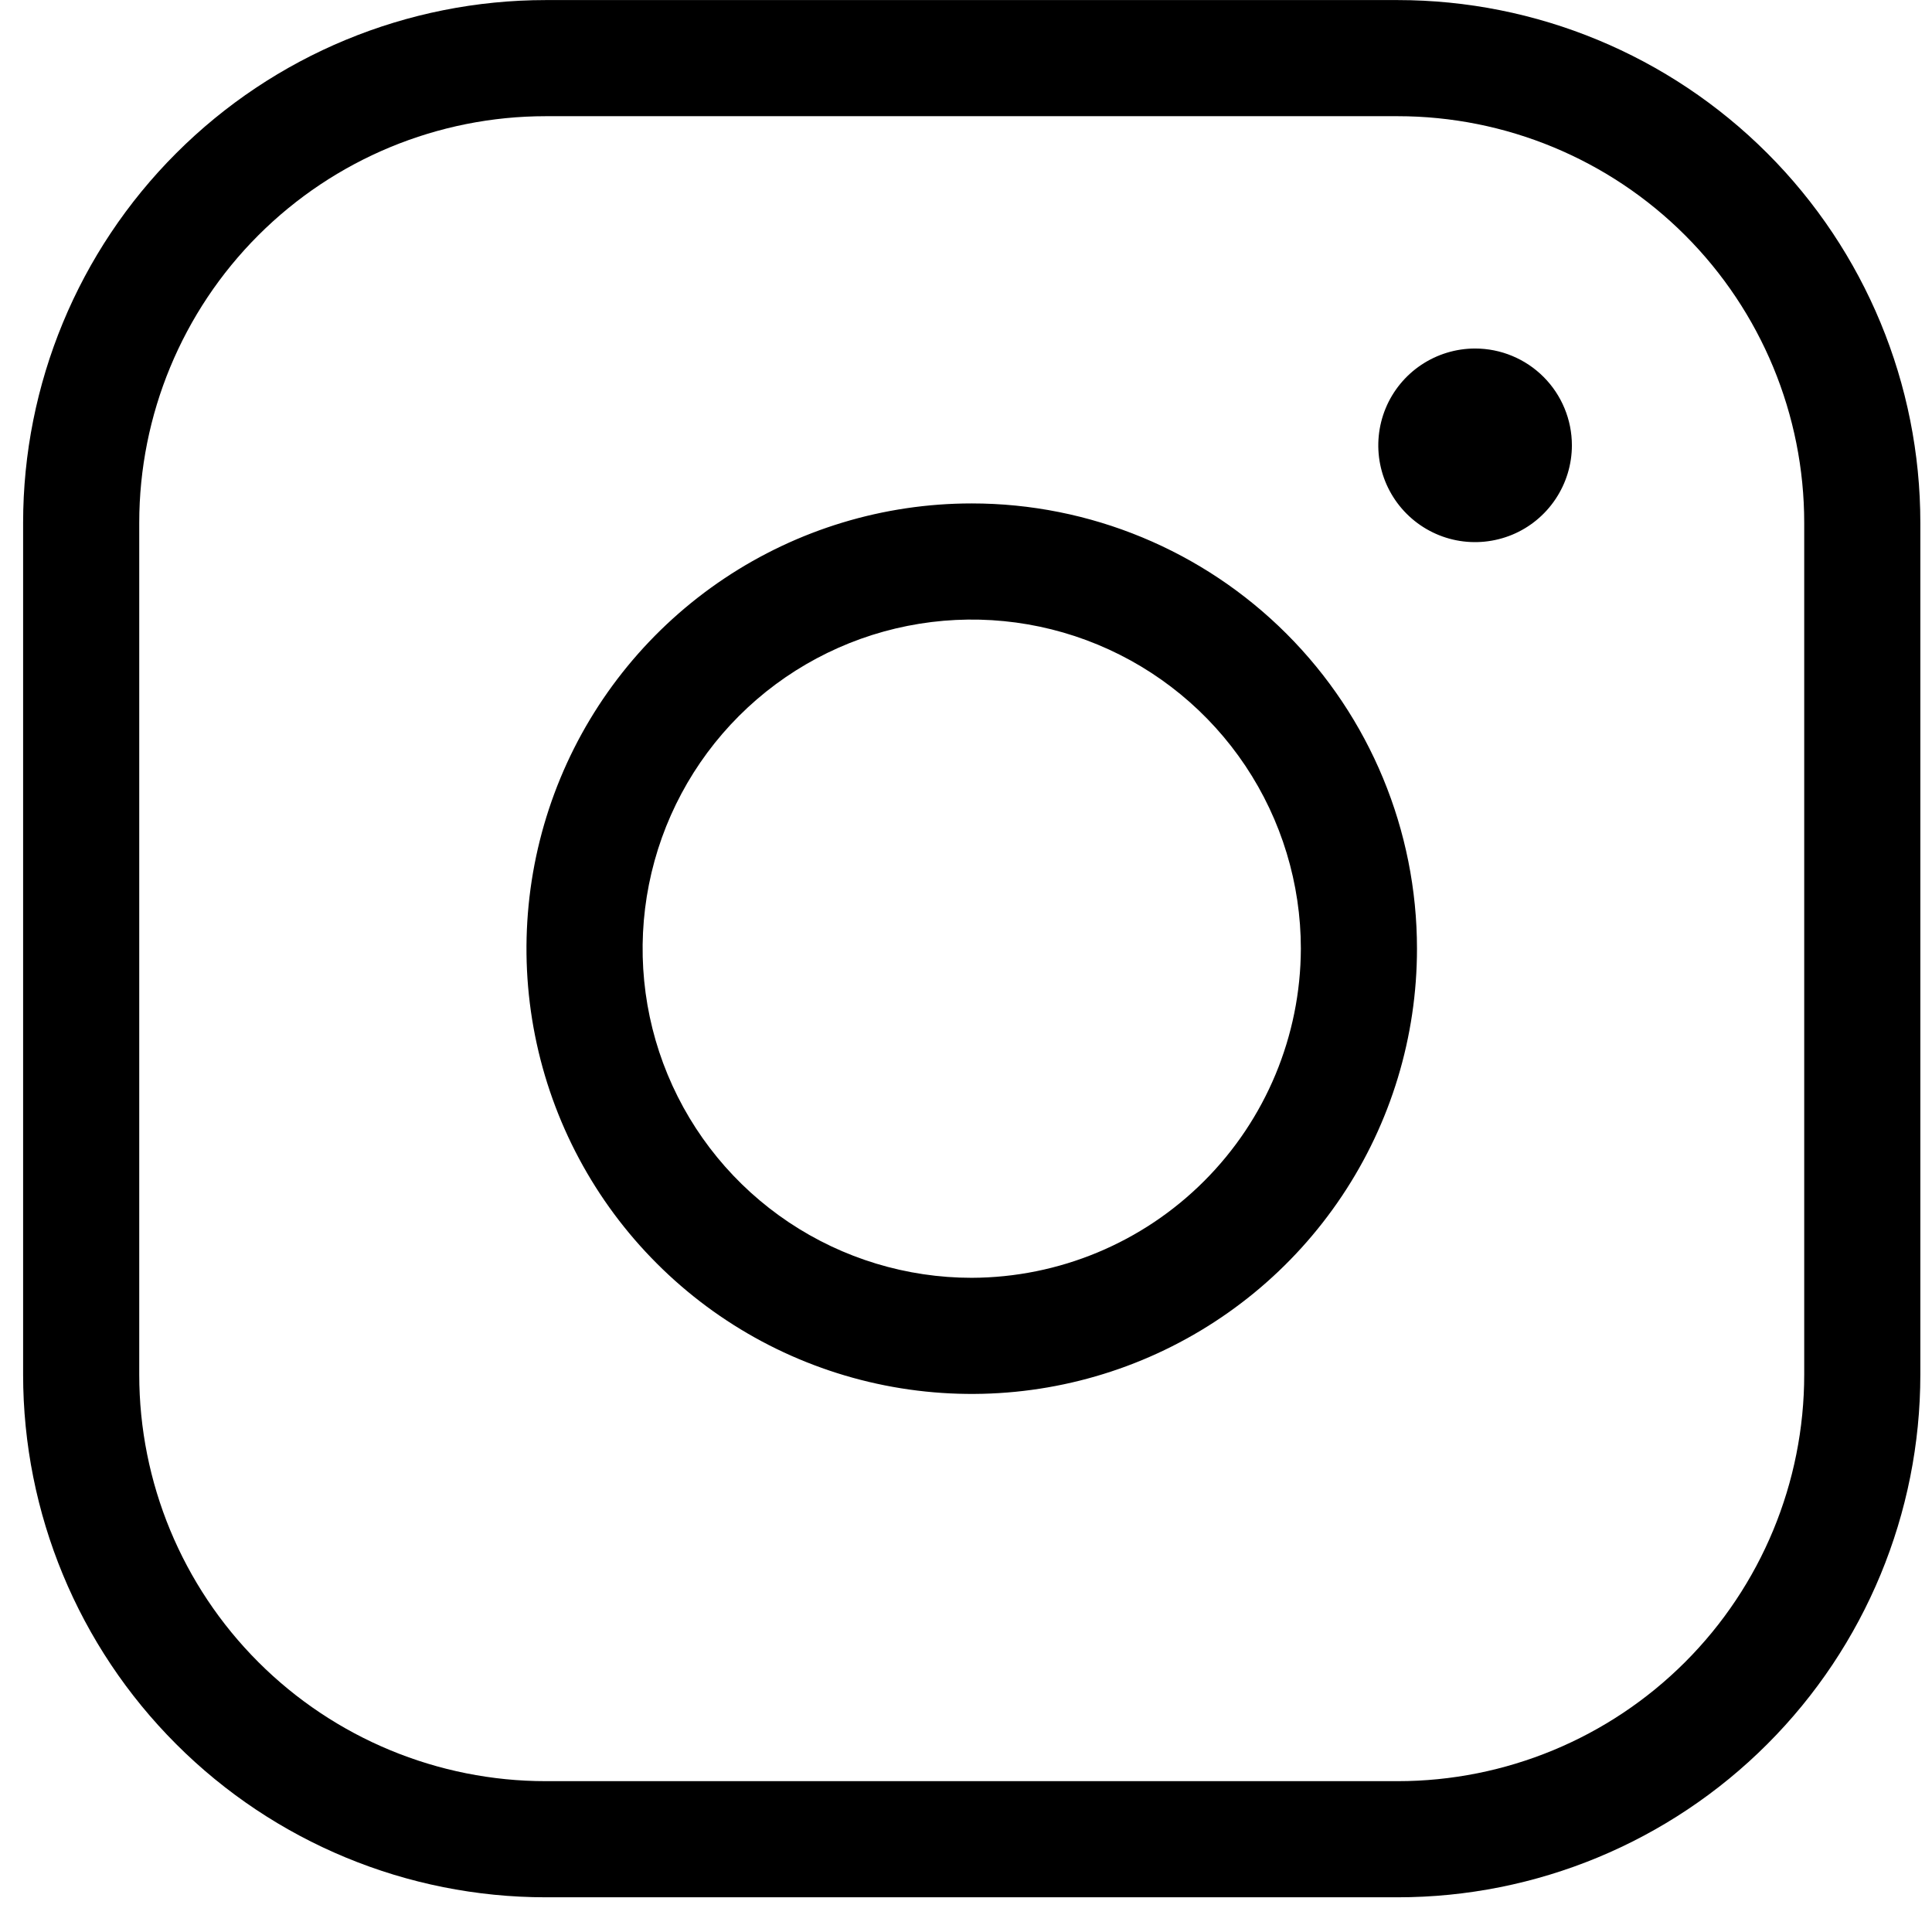 <svg width="28" height="28" viewBox="0 0 28 28" fill="none" xmlns="http://www.w3.org/2000/svg">
<path d="M14.083 7.296C12.807 7.296 11.559 7.674 10.498 8.383C9.437 9.092 8.609 10.1 8.121 11.279C7.633 12.459 7.505 13.756 7.754 15.008C8.003 16.26 8.617 17.41 9.52 18.312C10.422 19.215 11.572 19.829 12.824 20.078C14.076 20.327 15.373 20.199 16.552 19.711C17.732 19.222 18.739 18.395 19.448 17.334C20.158 16.273 20.536 15.025 20.536 13.749C20.536 12.037 19.856 10.396 18.646 9.186C17.436 7.976 15.794 7.296 14.083 7.296V7.296ZM14.083 18.519C13.14 18.519 12.217 18.239 11.433 17.715C10.649 17.191 10.037 16.446 9.676 15.574C9.315 14.703 9.221 13.744 9.405 12.818C9.589 11.893 10.043 11.043 10.71 10.376C11.377 9.709 12.227 9.255 13.152 9.071C14.078 8.887 15.037 8.981 15.908 9.342C16.78 9.703 17.525 10.315 18.049 11.099C18.573 11.883 18.853 12.806 18.853 13.749C18.849 15.013 18.345 16.224 17.451 17.117C16.558 18.011 15.347 18.515 14.083 18.519ZM20.256 0.001H7.91C5.901 0.001 3.974 0.799 2.554 2.22C1.133 3.64 0.335 5.567 0.335 7.576V19.922C0.335 21.931 1.133 23.858 2.554 25.278C3.974 26.699 5.901 27.497 7.91 27.497H20.256C22.265 27.497 24.191 26.699 25.612 25.278C27.033 23.858 27.831 21.931 27.831 19.922V7.576C27.831 5.567 27.033 3.64 25.612 2.22C24.191 0.799 22.265 0.001 20.256 0.001V0.001ZM26.148 19.922C26.148 21.484 25.527 22.983 24.422 24.088C23.317 25.193 21.818 25.814 20.256 25.814H7.91C6.348 25.814 4.849 25.193 3.744 24.088C2.639 22.983 2.018 21.484 2.018 19.922V7.576C2.018 6.014 2.639 4.515 3.744 3.41C4.849 2.305 6.348 1.684 7.91 1.684H20.256C21.818 1.684 23.317 2.305 24.422 3.41C25.527 4.515 26.148 6.014 26.148 7.576V19.922ZM22.781 6.454C22.781 6.732 22.698 7.003 22.544 7.233C22.39 7.464 22.171 7.644 21.915 7.75C21.658 7.856 21.376 7.884 21.104 7.83C20.832 7.776 20.582 7.642 20.386 7.446C20.19 7.25 20.056 7 20.002 6.728C19.948 6.456 19.976 6.174 20.082 5.917C20.188 5.661 20.368 5.442 20.598 5.288C20.829 5.134 21.1 5.051 21.378 5.051C21.75 5.051 22.107 5.199 22.37 5.462C22.633 5.725 22.781 6.082 22.781 6.454Z" fill="black"/>
</svg>
